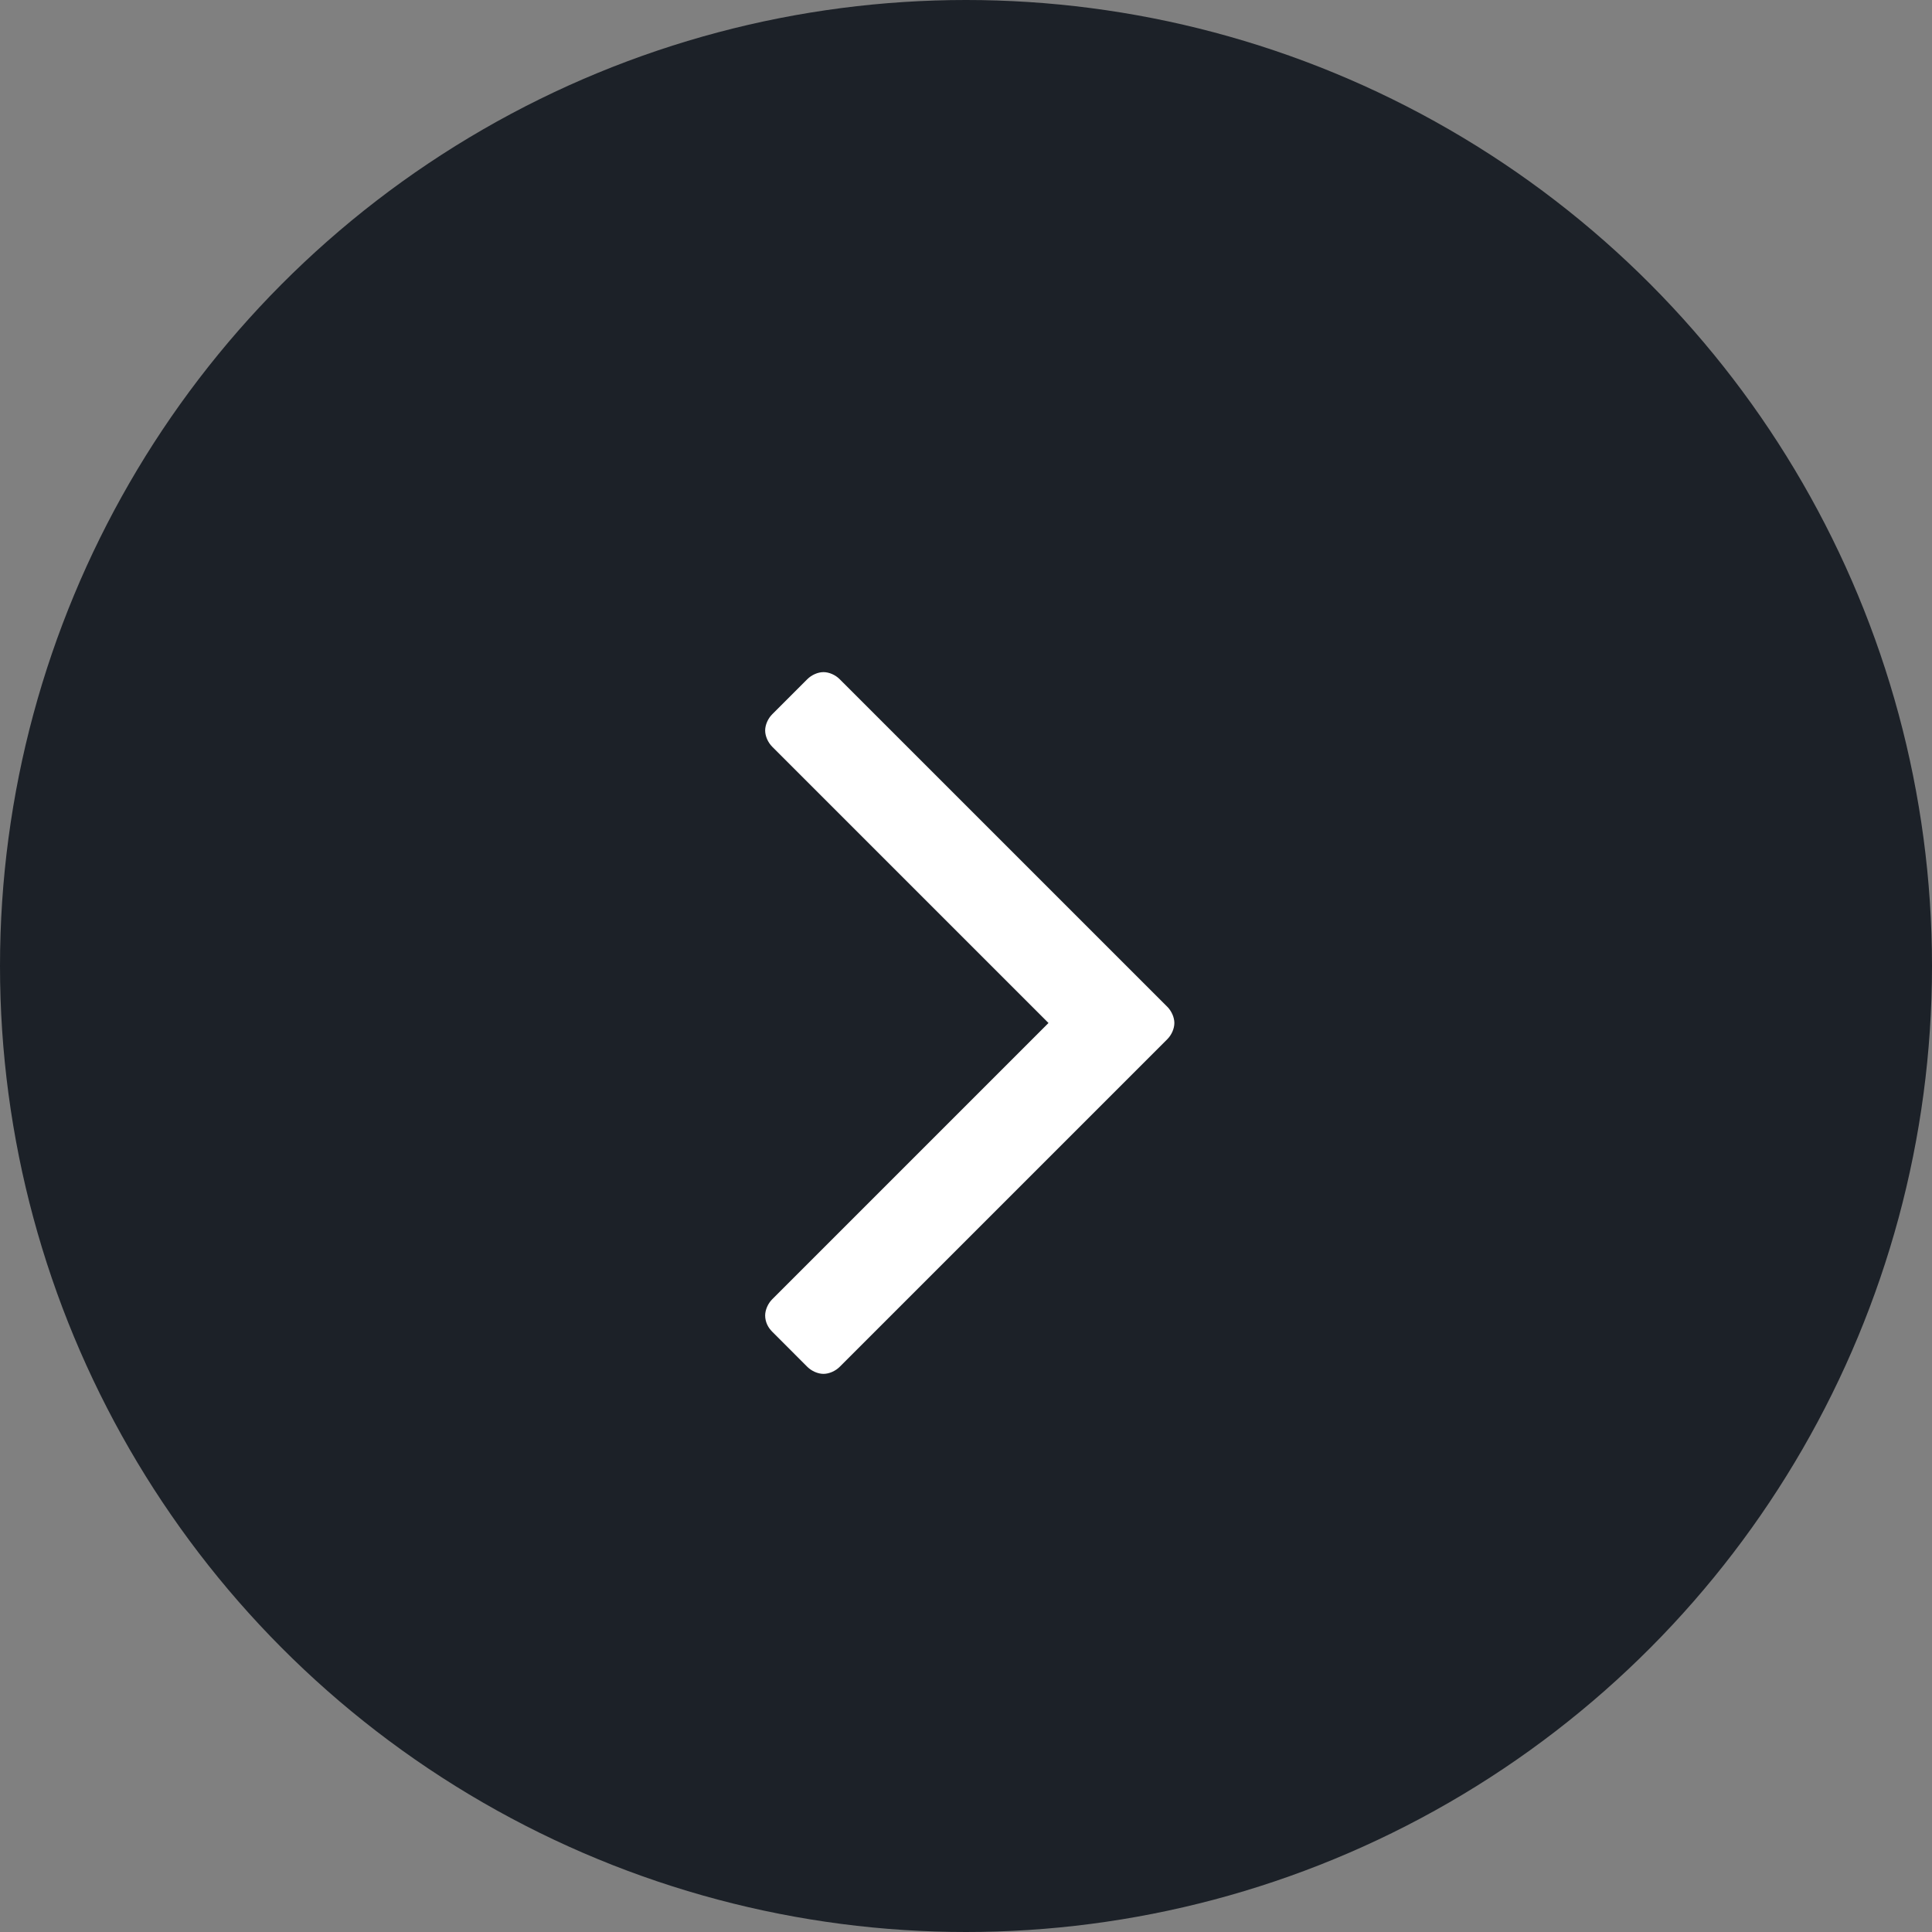 <svg width="46" height="46" viewBox="0 0 46 46" fill="none" xmlns="http://www.w3.org/2000/svg">
<rect x="0" y="0" width="46" height="46" fill="#808080" stroke="none"/>
<ellipse cx="23" cy="23" rx="23" ry="23" transform="rotate(-180 23 23)" fill="#1C2128"/>
<path d="M27.961 24.357C27.961 24.223 27.894 24.073 27.794 23.972L19.992 16.171C19.892 16.07 19.741 16.003 19.607 16.003C19.473 16.003 19.323 16.07 19.222 16.171L18.385 17.008C18.285 17.108 18.218 17.259 18.218 17.393C18.218 17.527 18.285 17.677 18.385 17.778L24.964 24.357L18.385 30.936C18.285 31.037 18.218 31.188 18.218 31.321C18.218 31.472 18.285 31.606 18.385 31.706L19.222 32.544C19.323 32.644 19.473 32.711 19.607 32.711C19.741 32.711 19.892 32.644 19.992 32.544L27.794 24.742C27.894 24.642 27.961 24.491 27.961 24.357Z" fill="white"/>
</svg>
